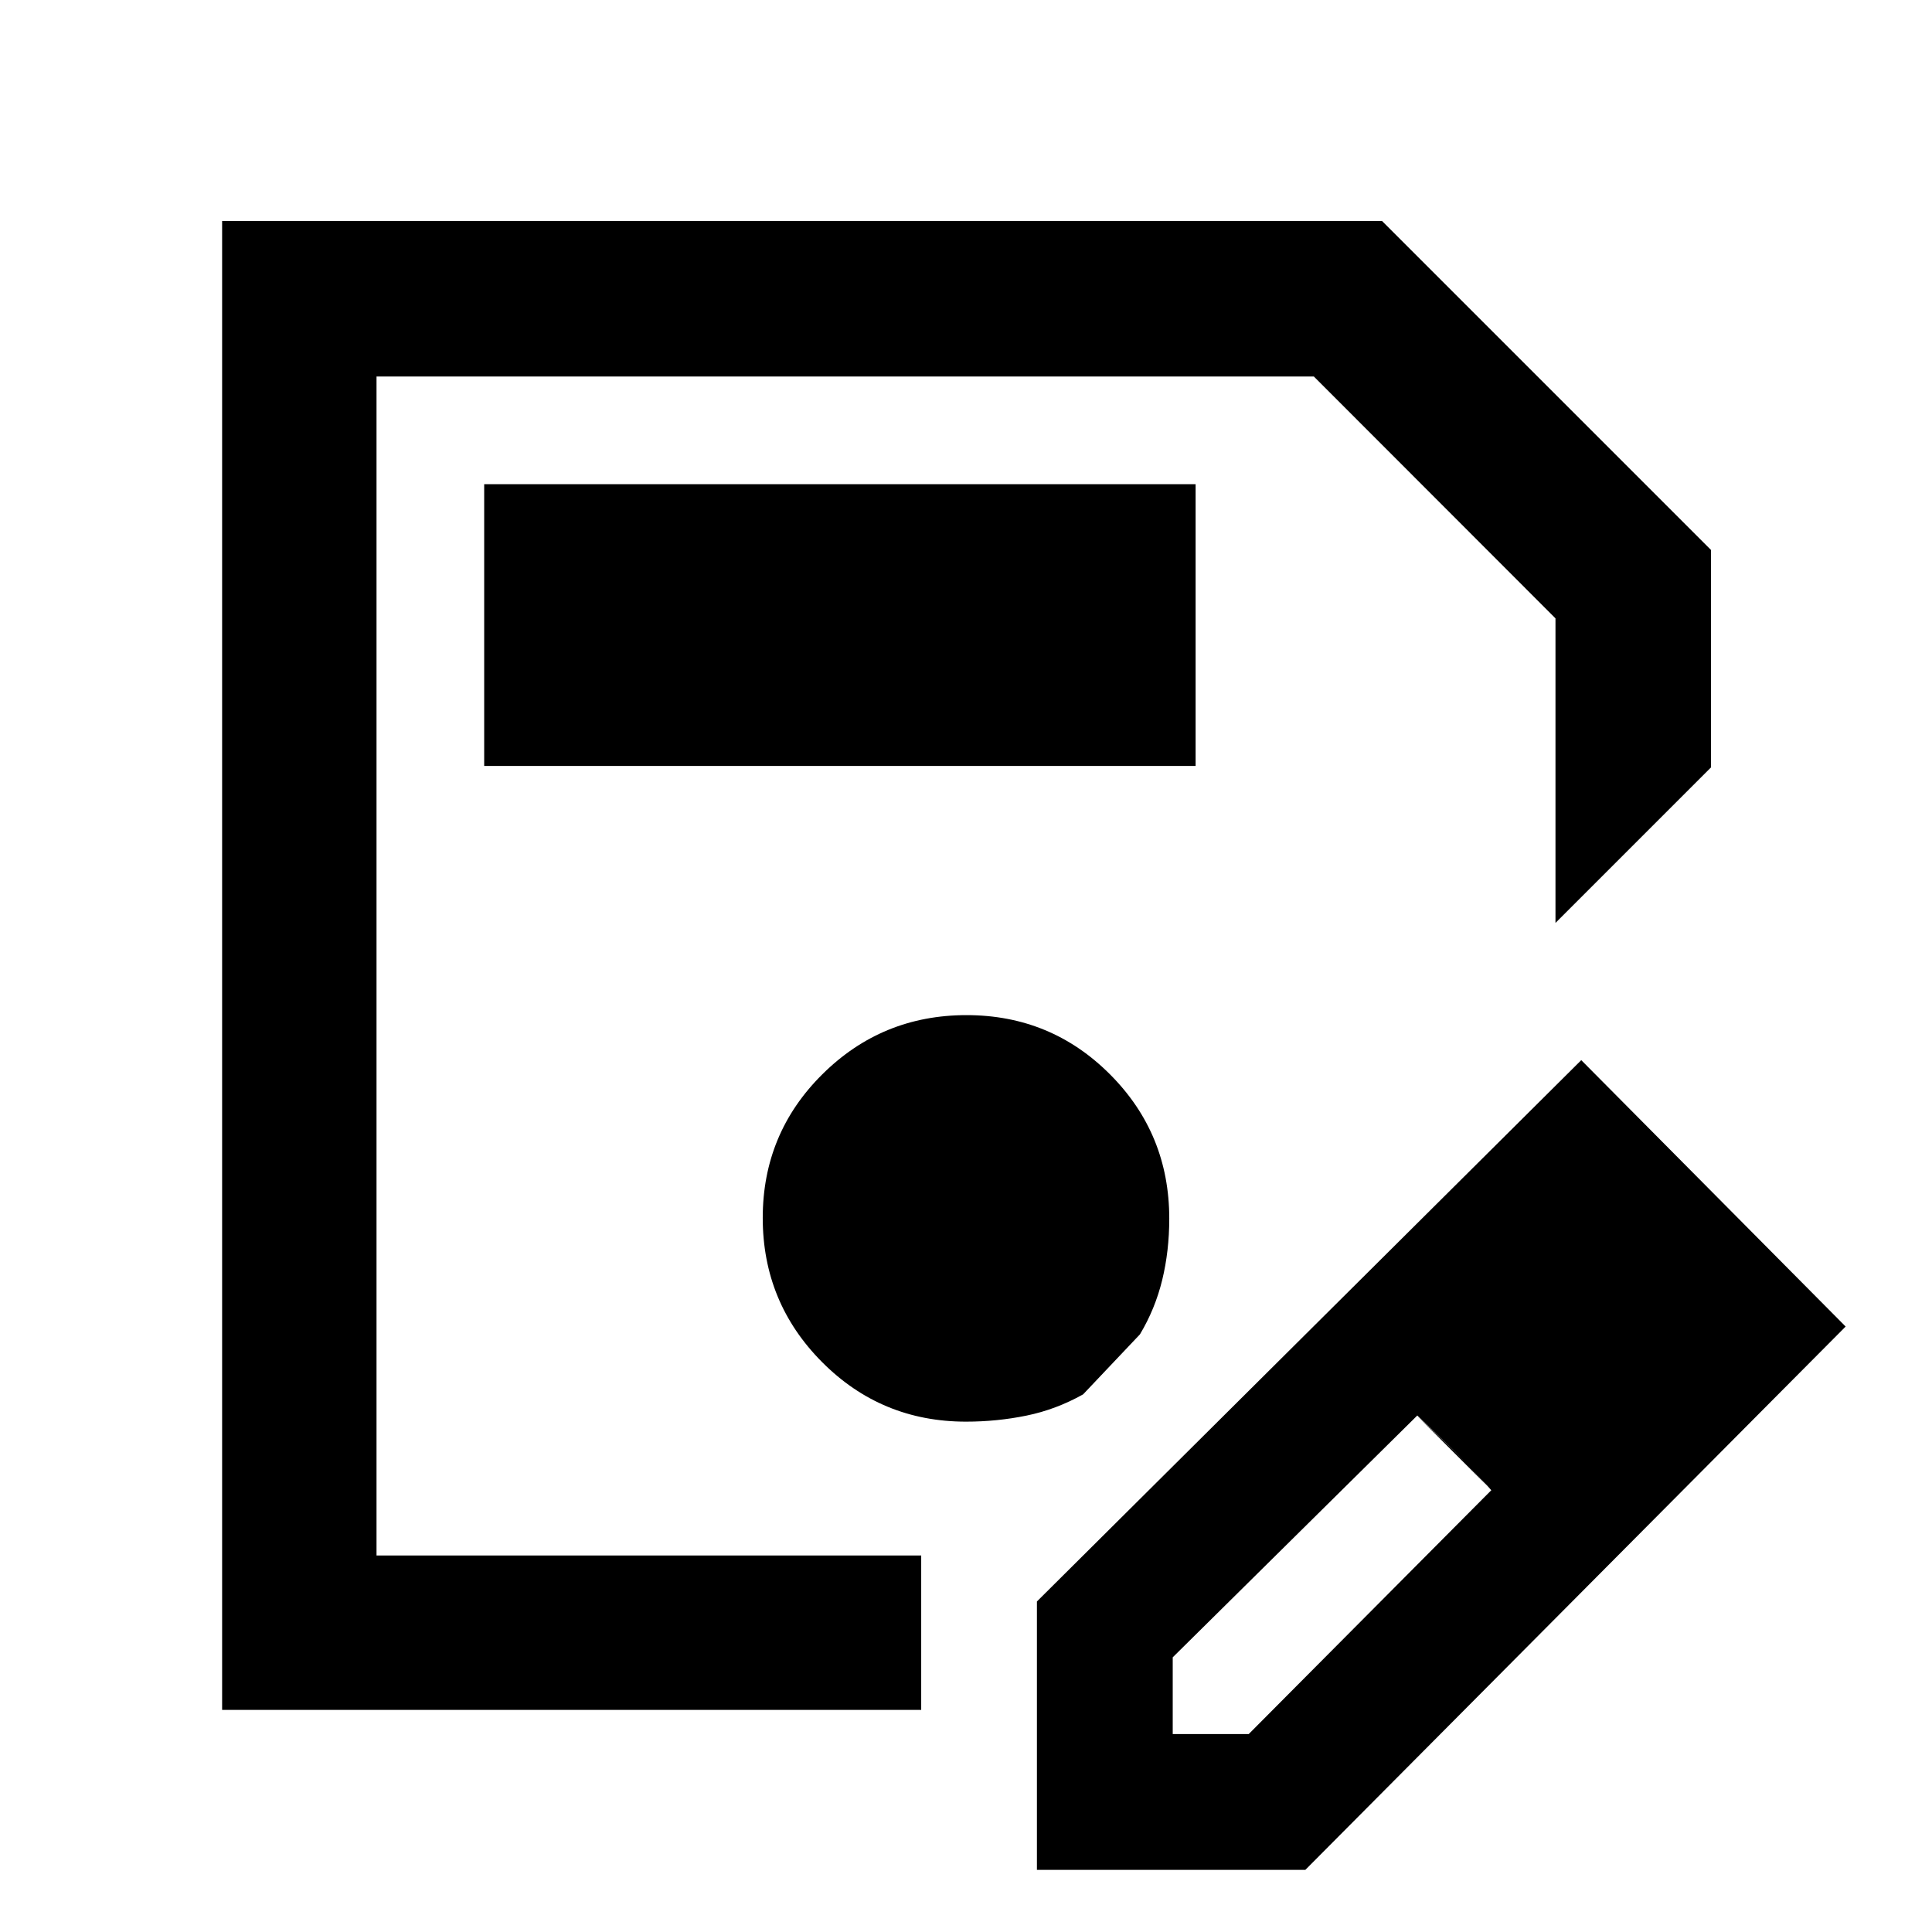 <svg xmlns="http://www.w3.org/2000/svg" height="48" viewBox="0 -960 960 960" width="48"><path d="M110.37-110.37V-850.2h576.35L850.2-686.72v108.02l-77.29 77.29v-151.33L652.85-772.91H187.09v585.82h270.65v76.72H110.37Zm76.72-662.54v585.82-585.82ZM515.24-30.87v-133.37l270.48-268.98 131.37 132.37L648.61-30.87H515.24Zm307.48-270.48-37-37 37 37Zm-240 203h37.76l120.54-121.17-17.88-19.07-18.89-18.06-121.53 120.17v38.13Zm140.3-140.3-19-18 37 37-18-19ZM240.59-579.41h353.5v-140h-353.5v140ZM480-253.59q15.38 0 30.04-3 14.67-3 28.15-10.56l28.24-29.82q7.57-12.66 11.07-27.04 3.5-14.38 3.5-30.48 0-42.12-29.39-71.61-29.39-29.49-71.37-29.49-41.99 0-71.61 29.39Q379-396.81 379-354.82q0 41.98 29.46 71.61 29.46 29.62 71.54 29.62Z"/></svg>